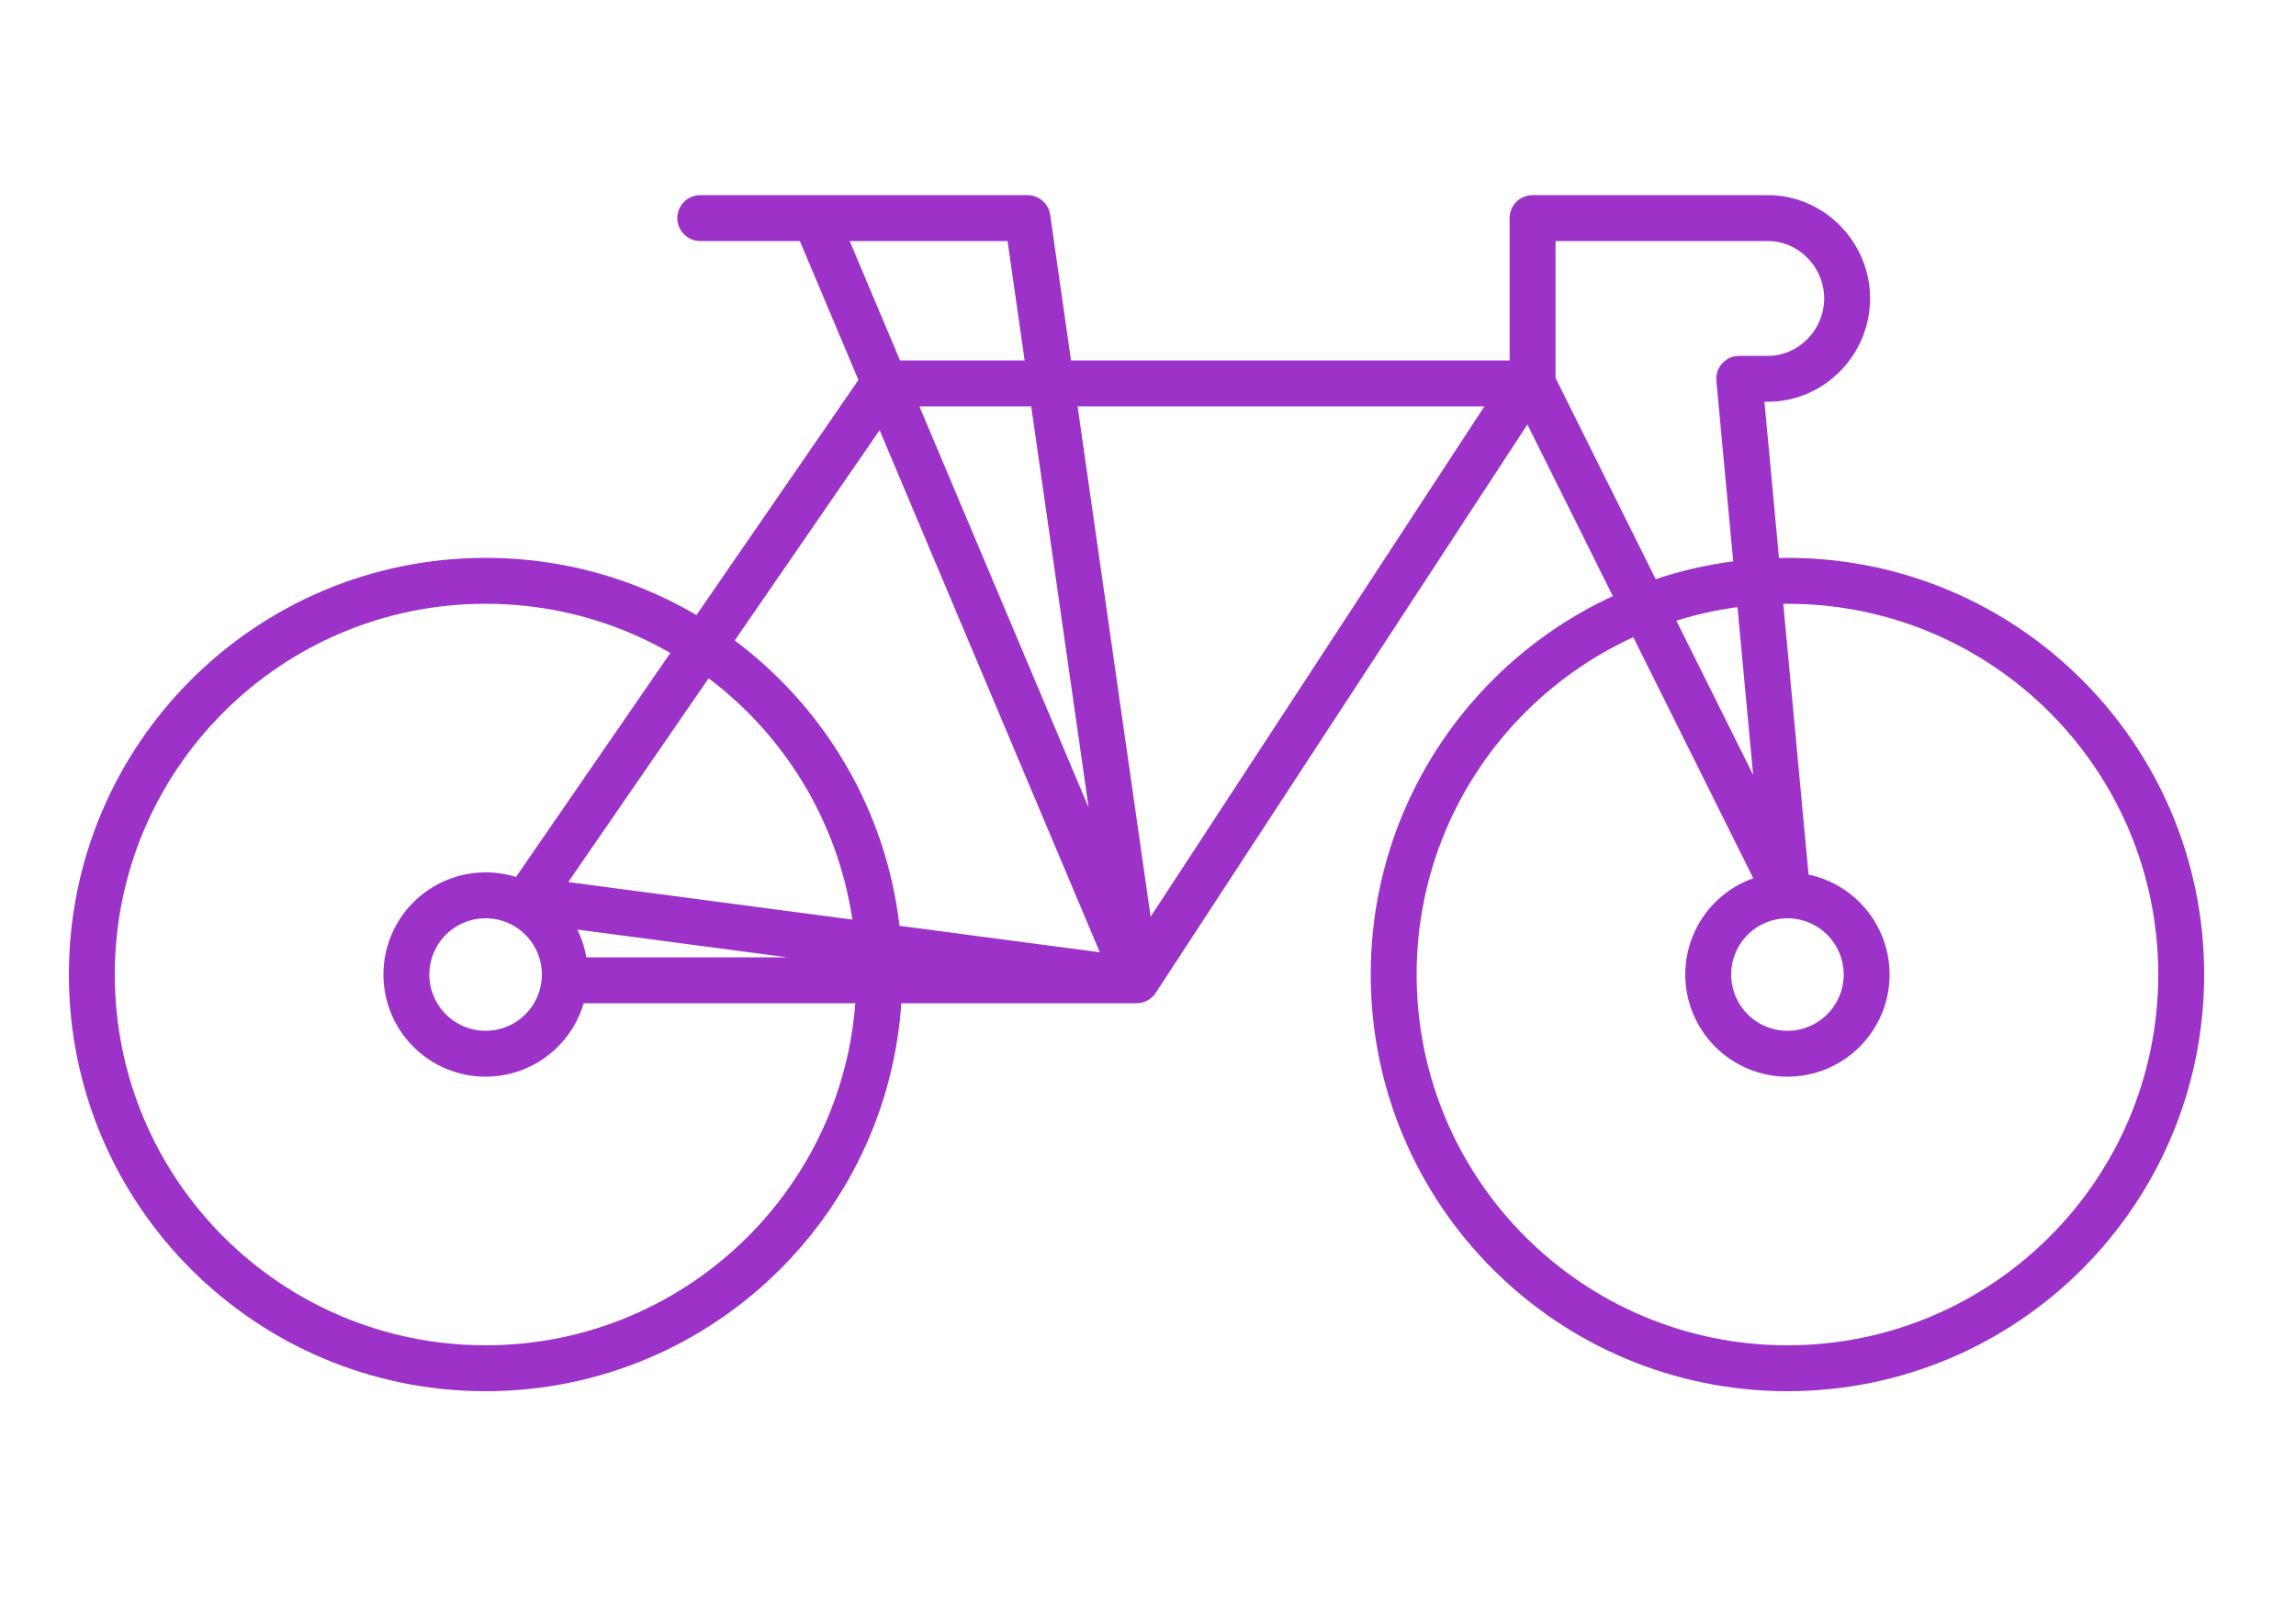 <svg width="200" height="140" viewBox="0 0 200 140" fill="none" xmlns="http://www.w3.org/2000/svg">
<path d="M46 78.4L77 33.4H133L99 85.4L46 78.4ZM99 85.4H50H99ZM99 85.4L71 19H61H89.5L99 85.4ZM155.7 78C154.794 78 153.897 78.178 153.059 78.525C152.222 78.872 151.462 79.38 150.821 80.021C150.18 80.662 149.672 81.422 149.325 82.26C148.978 83.097 148.8 83.994 148.8 84.9C148.8 85.806 148.978 86.703 149.325 87.54C149.672 88.378 150.18 89.138 150.821 89.779C151.462 90.42 152.222 90.928 153.059 91.275C153.897 91.621 154.794 91.8 155.7 91.8C157.53 91.8 159.285 91.073 160.579 89.779C161.873 88.485 162.6 86.73 162.6 84.9C162.6 83.07 161.873 81.315 160.579 80.021C159.285 78.727 157.53 78 155.7 78V78ZM155.7 78L133.5 33.4V19H154C157.8 19 160.9 22.2 160.9 26C160.9 29.8 157.8 33 154 33H151.5L155.7 78ZM76.6 84.9C76.6 103.843 61.243 119.2 42.3 119.2C23.357 119.2 8 103.843 8 84.9C8 65.957 23.357 50.6 42.3 50.6C61.243 50.6 76.6 65.957 76.6 84.9ZM190 84.9C190 103.843 174.643 119.2 155.7 119.2C136.757 119.2 121.4 103.843 121.4 84.9C121.4 65.957 136.757 50.6 155.7 50.6C174.643 50.6 190 65.957 190 84.9ZM49.2 84.9C49.2 86.73 48.473 88.485 47.179 89.779C45.885 91.073 44.13 91.8 42.3 91.8C40.47 91.8 38.715 91.073 37.421 89.779C36.127 88.485 35.4 86.73 35.4 84.9C35.4 83.07 36.127 81.315 37.421 80.021C38.715 78.727 40.47 78 42.3 78C44.13 78 45.885 78.727 47.179 80.021C48.473 81.315 49.2 83.07 49.2 84.9Z" stroke="#9D32C9" stroke-width="4" stroke-miterlimit="10" stroke-linecap="round" stroke-linejoin="round"/>
</svg>
